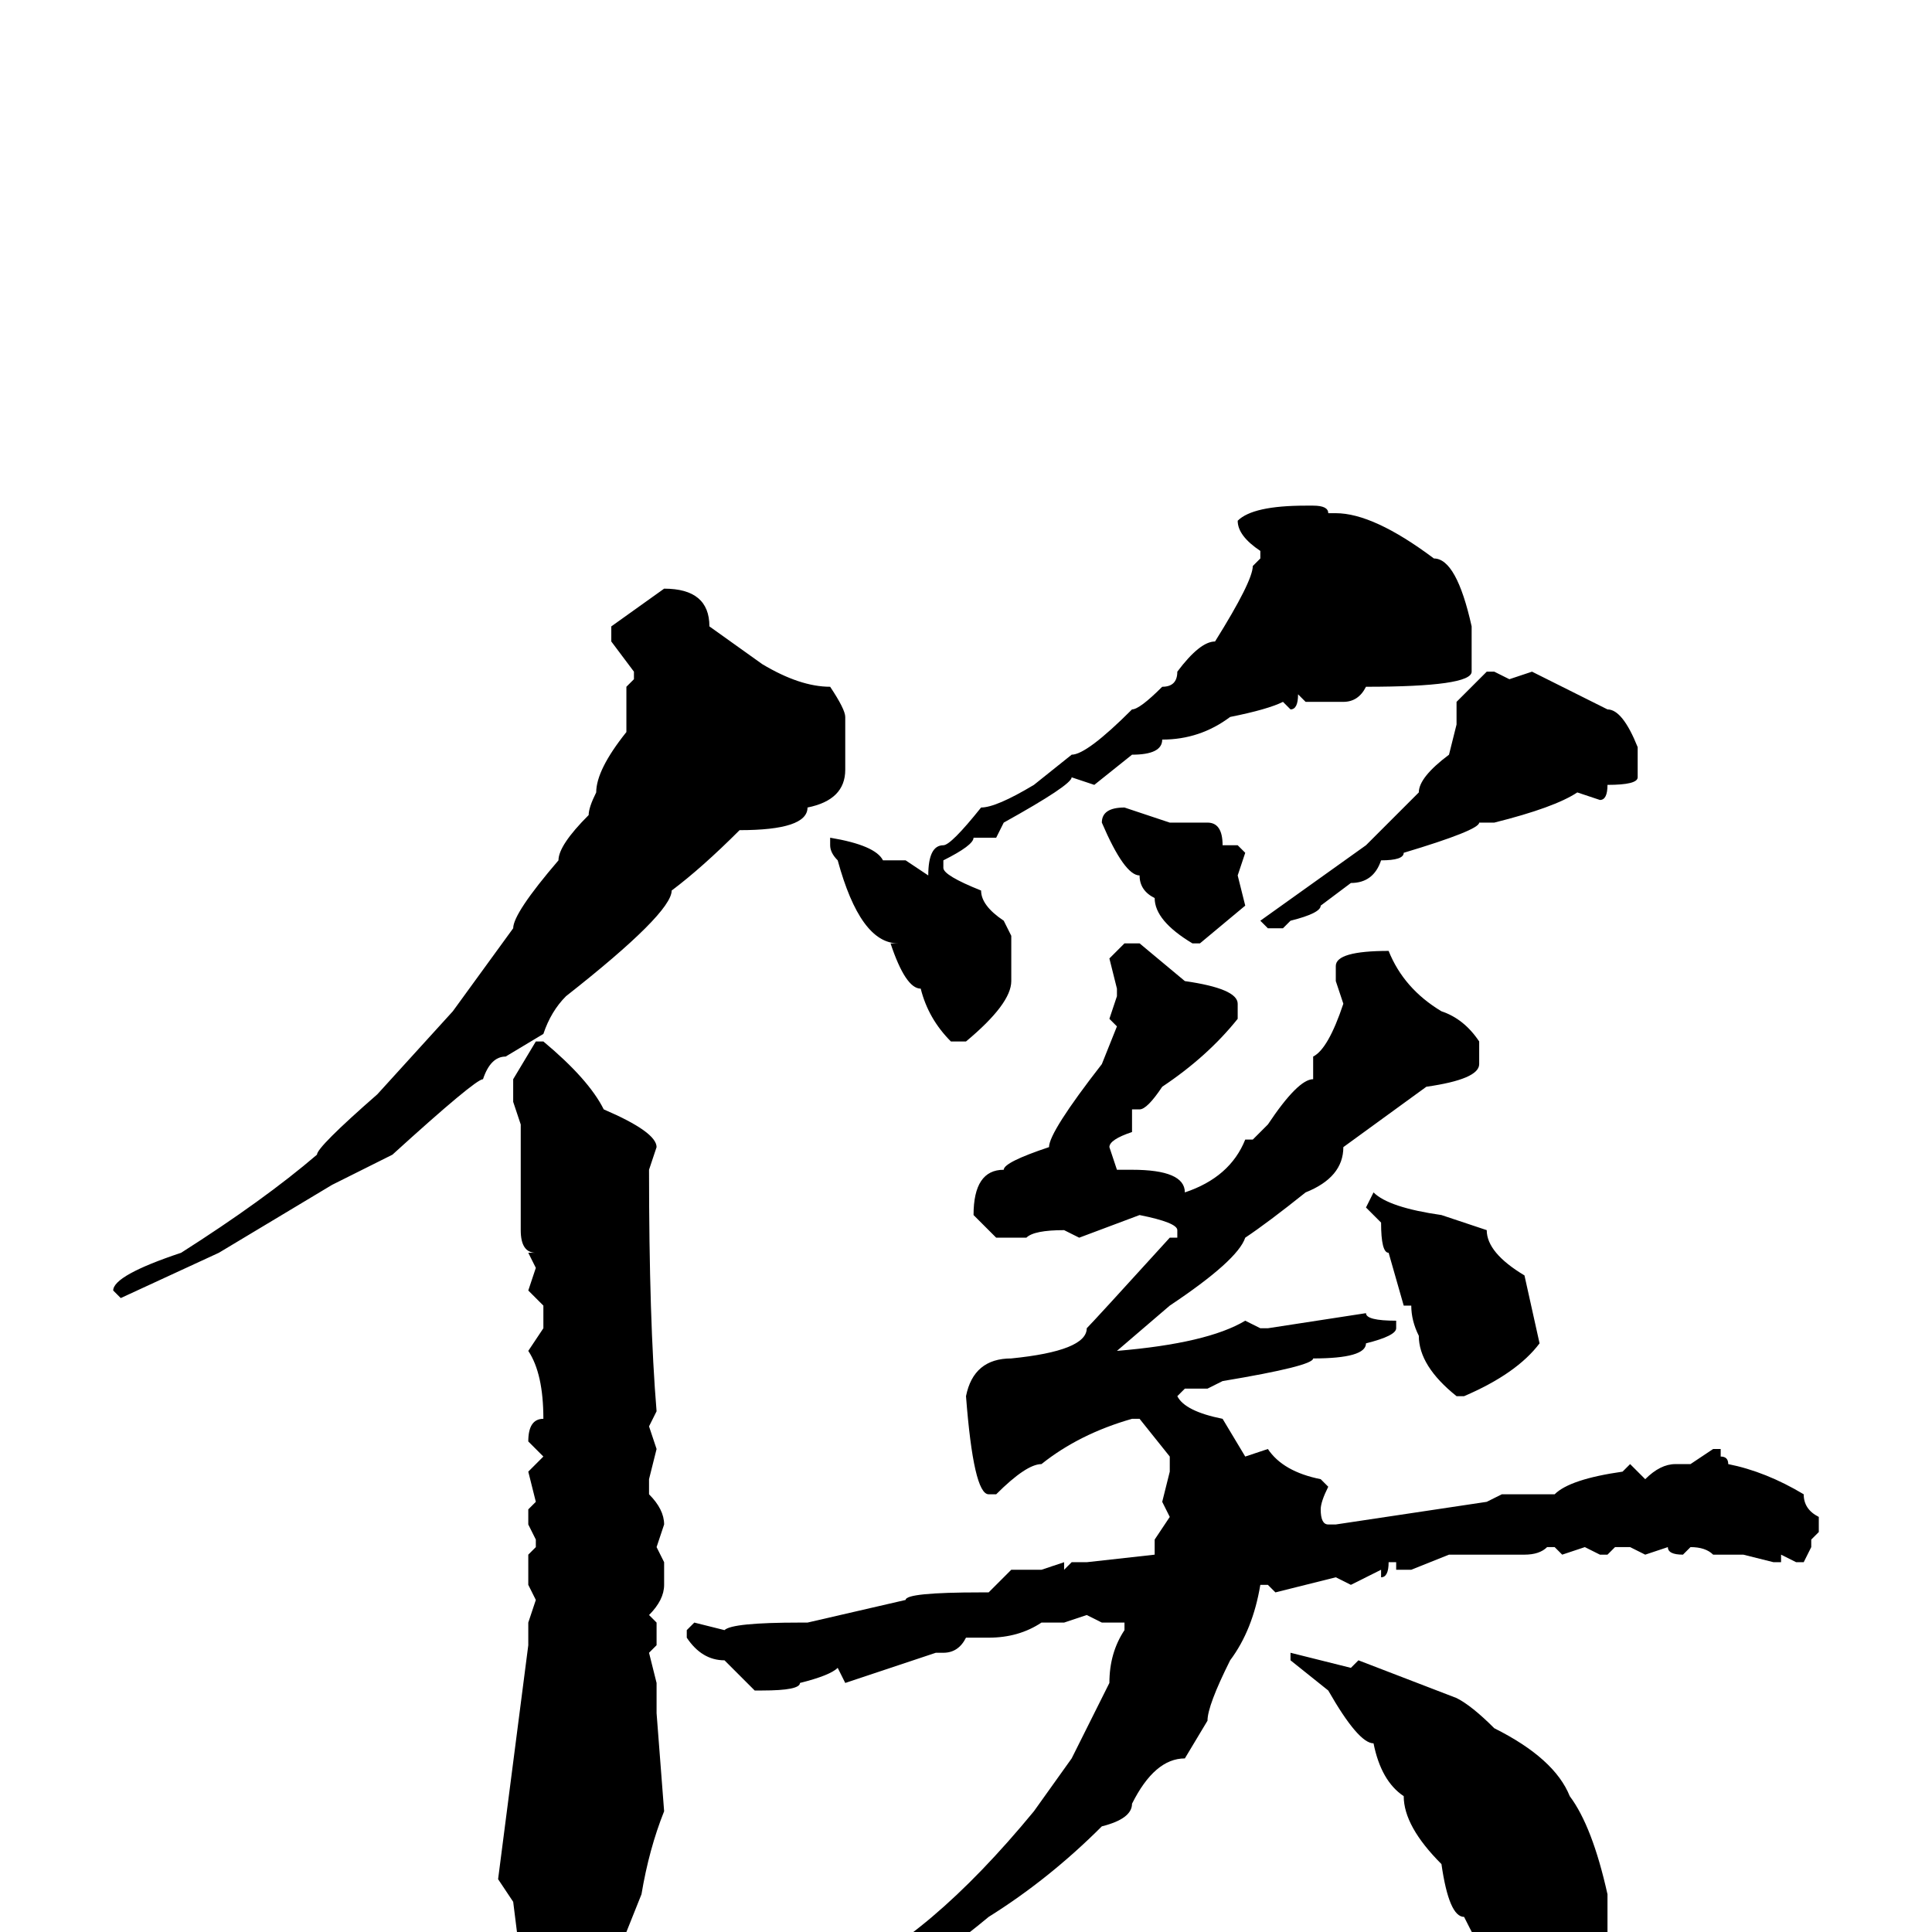 <svg xmlns="http://www.w3.org/2000/svg" viewBox="0 -256 256 256">
	<path fill="#000000" d="M173 -189H174Q176 -189 176 -188H177Q182 -188 190 -182Q193 -182 195 -173V-172V-169V-168V-167Q195 -165 181 -165Q180 -163 178 -163H173L172 -164Q172 -162 171 -162L170 -163Q168 -162 163 -161Q159 -158 154 -158Q154 -156 150 -156L145 -152L142 -153Q142 -152 133 -147L132 -145H129Q129 -144 125 -142V-141Q125 -140 130 -138Q130 -136 133 -134L134 -132V-131V-129V-126Q134 -123 128 -118H126Q123 -121 122 -125Q120 -125 118 -131H119Q114 -131 111 -142Q110 -143 110 -144V-145Q116 -144 117 -142H119H120L123 -140Q123 -144 125 -144Q126 -144 130 -149Q132 -149 137 -152L142 -156Q144 -156 150 -162Q151 -162 154 -165Q156 -165 156 -167Q159 -171 161 -171Q166 -179 166 -181L167 -182V-183Q164 -185 164 -187Q166 -189 173 -189ZM88 -178Q94 -178 94 -173L101 -168Q106 -165 110 -165Q112 -162 112 -161V-154Q112 -150 107 -149Q107 -146 98 -146Q93 -141 89 -138Q89 -135 75 -124Q73 -122 72 -119L67 -116Q65 -116 64 -113Q63 -113 52 -103L44 -99L29 -90L16 -84L15 -85Q15 -87 24 -90Q35 -97 42 -103Q42 -104 50 -111L60 -122L68 -133Q68 -135 74 -142Q74 -144 78 -148Q78 -149 79 -151Q79 -154 83 -159V-165L84 -166V-167L81 -171V-173ZM198 -167L200 -166L203 -167L213 -162Q215 -162 217 -157V-153Q217 -152 213 -152Q213 -150 212 -150L209 -151Q206 -149 198 -147H197H196Q196 -146 186 -143Q186 -142 183 -142Q182 -139 179 -139L175 -136Q175 -135 171 -134L170 -133H168L167 -134L181 -144L188 -151Q188 -153 192 -156L193 -160V-163L197 -167ZM149 -149L155 -147H160Q162 -147 162 -144H164L165 -143L164 -140L165 -136L159 -131H158Q153 -134 153 -137Q151 -138 151 -140Q149 -140 146 -147Q146 -149 149 -149ZM151 -131L157 -126Q164 -125 164 -123V-121Q160 -116 154 -112Q152 -109 151 -109H150Q150 -108 150 -106Q147 -105 147 -104L148 -101H150Q157 -101 157 -98Q163 -100 165 -105H166L168 -107Q172 -113 174 -113V-116Q176 -117 178 -123L177 -126V-128Q177 -130 184 -130Q186 -125 191 -122Q194 -121 196 -118V-115Q196 -113 189 -112L178 -104Q178 -100 173 -98Q168 -94 165 -92Q164 -89 155 -83L148 -77Q160 -78 165 -81L167 -80H168L181 -82Q181 -81 185 -81V-80Q185 -79 181 -78Q181 -76 174 -76Q174 -75 162 -73L160 -72H157L156 -71Q157 -69 162 -68L165 -63L168 -64Q170 -61 175 -60L176 -59Q175 -57 175 -56Q175 -54 176 -54H177L197 -57L199 -58H206Q208 -60 215 -61L216 -62L218 -60Q220 -62 222 -62H224L227 -64H228V-63Q229 -63 229 -62Q234 -61 239 -58Q239 -56 241 -55V-53L240 -52V-51L239 -49H238L236 -50V-49H235L231 -50H229H227Q226 -51 224 -51L223 -50Q221 -50 221 -51L218 -50L216 -51H214L213 -50H212L210 -51L207 -50L206 -51H205Q204 -50 202 -50H192L187 -48H185V-49H184Q184 -47 183 -47V-48L179 -46L177 -47L169 -45L168 -46H167Q166 -40 163 -36Q160 -30 160 -28L157 -23Q153 -23 150 -17Q150 -15 146 -14Q139 -7 131 -2Q119 8 110 10L105 14L103 13V12Q103 10 111 6Q123 1 137 -16L142 -23L147 -33Q147 -37 149 -40V-41H148H146L144 -42L141 -41H138Q135 -39 131 -39H128Q127 -37 125 -37H124L112 -33L111 -35Q110 -34 106 -33Q106 -32 101 -32H100L96 -36Q93 -36 91 -39V-40L92 -41L96 -40Q97 -41 106 -41H107L120 -44Q120 -45 130 -45H131L134 -48H136H138L141 -49V-48L142 -49H143H144L153 -50V-52L155 -55L154 -57L155 -61V-63L151 -68H150Q143 -66 138 -62Q136 -62 132 -58H131Q129 -58 128 -71Q129 -76 134 -76Q144 -77 144 -80Q145 -81 155 -92H156V-93Q156 -94 151 -95L143 -92L141 -93Q137 -93 136 -92H135H133H132L129 -95Q129 -101 133 -101Q133 -102 139 -104Q139 -106 146 -115L148 -120L147 -121L148 -124V-125L147 -129L149 -131ZM71 -118H72Q78 -113 80 -109Q87 -106 87 -104L86 -101Q86 -81 87 -69L86 -67L87 -64L86 -60V-58Q88 -56 88 -54L87 -51L88 -49V-46Q88 -44 86 -42L87 -41V-38L86 -37L87 -33V-29L88 -16Q86 -11 85 -5L83 0Q75 10 73 10Q70 10 69 4L68 -4L66 -7L70 -38V-41L71 -44L70 -46V-50L71 -51V-52L70 -54V-56L71 -57L70 -61L72 -63L70 -65Q70 -68 72 -68Q72 -74 70 -77L72 -80V-83L70 -85L71 -88L70 -90H71Q69 -90 69 -93V-94V-101V-102V-103V-105V-107L68 -110V-113ZM182 -98Q184 -96 191 -95L197 -93Q197 -90 202 -87L204 -78Q201 -74 194 -71H193Q188 -75 188 -79Q187 -81 187 -83H186L184 -90Q183 -90 183 -94L181 -96ZM171 -37L179 -35L180 -36L193 -31Q195 -30 198 -27Q206 -23 208 -18Q211 -14 213 -5V3Q213 9 205 13H204Q200 10 194 -2Q192 -2 191 -9Q186 -14 186 -18Q183 -20 182 -25Q180 -25 176 -32L171 -36Z"/>
</svg>